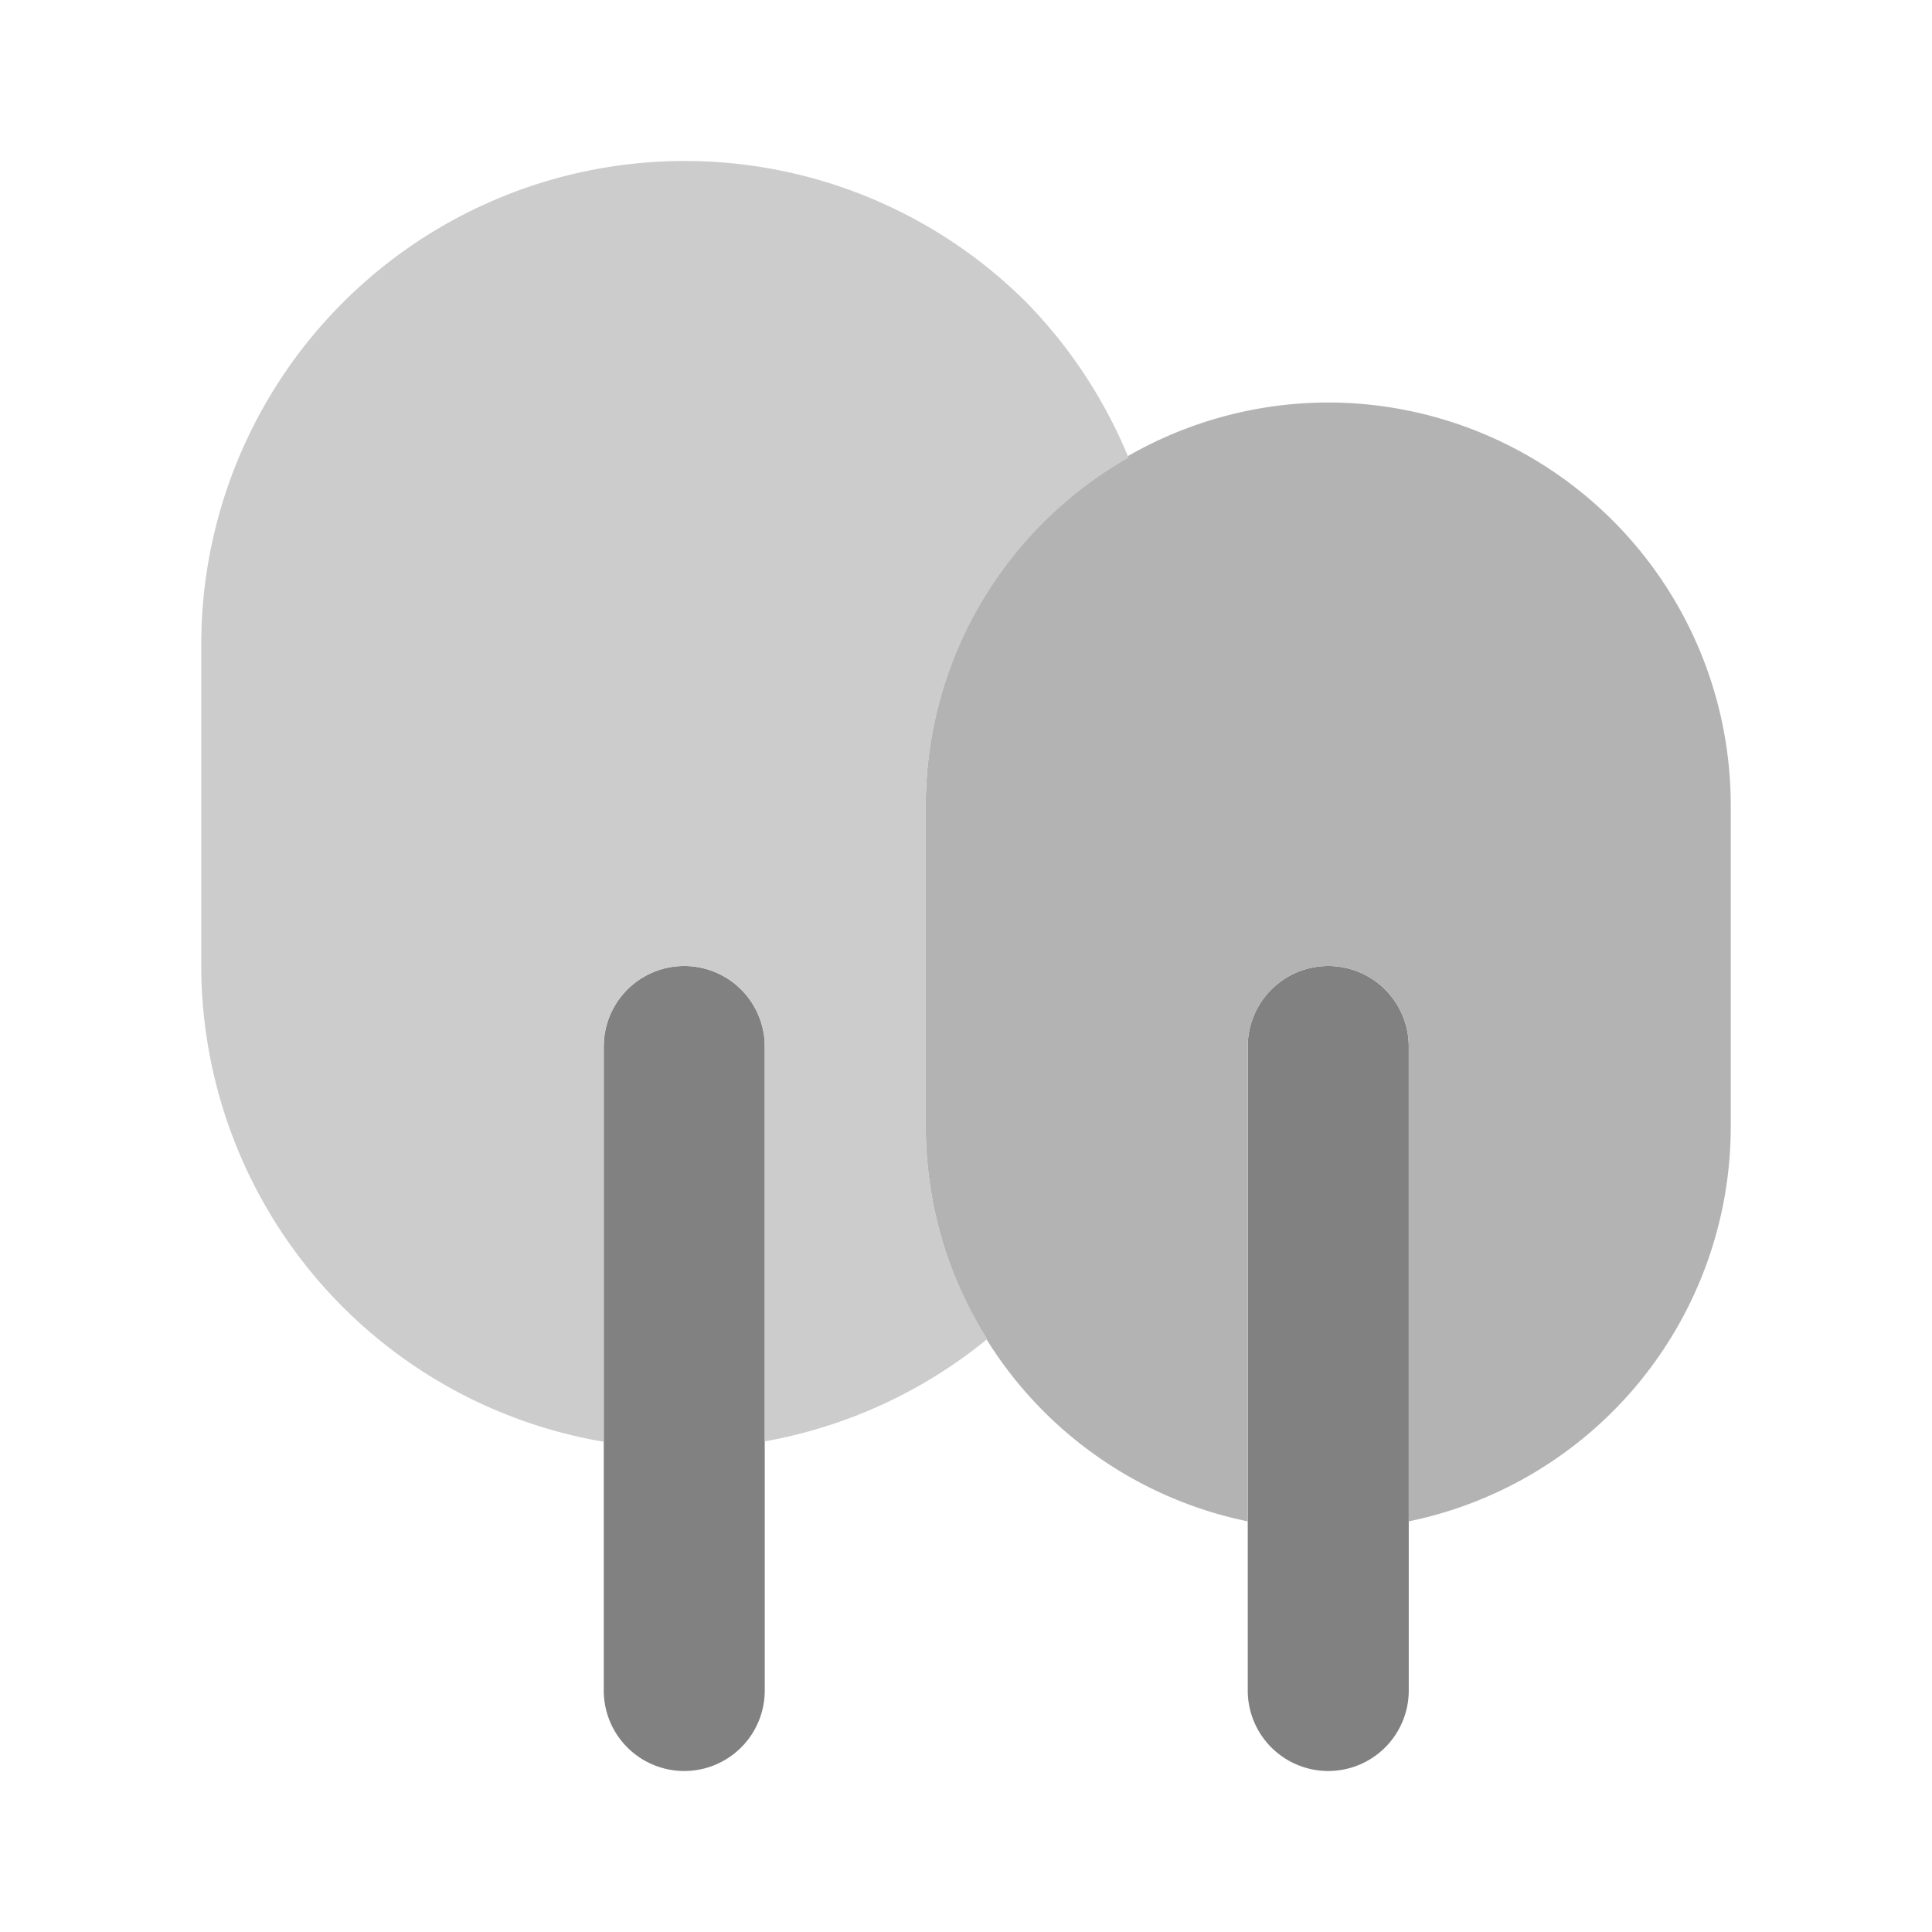 <svg xmlns="http://www.w3.org/2000/svg" width="24" height="24" fill="none" viewBox="0 0 24 24">
  <path fill="#818181" d="M8.5 22a1 1 0 01-1-.999V13a1 1 0 112 0v8a1 1 0 01-.999 1H8.5zm8 0a1 1 0 01-1-.999V13a1 1 0 112 0v8a1 1 0 01-.999 1H16.5z"/>
  <path fill="#B3B3B3" d="M16.5 5a5.006 5.006 0 00-5 5v4a5.008 5.008 0 004 4.899V13a1 1 0 112 0v5.899a5.008 5.008 0 004-4.899v-4a5.006 5.006 0 00-5-5z"/>
  <path fill="#CCC" d="M12.265 16.633A4.952 4.952 0 0111.5 14v-4a4.983 4.983 0 012.519-4.314 6.05 6.05 0 00-1.276-1.937A6.006 6.006 0 002.5 8v4a6.004 6.004 0 005 5.91V13a1 1 0 112 0v4.905a6.035 6.035 0 002.765-1.272z"/>
</svg>
